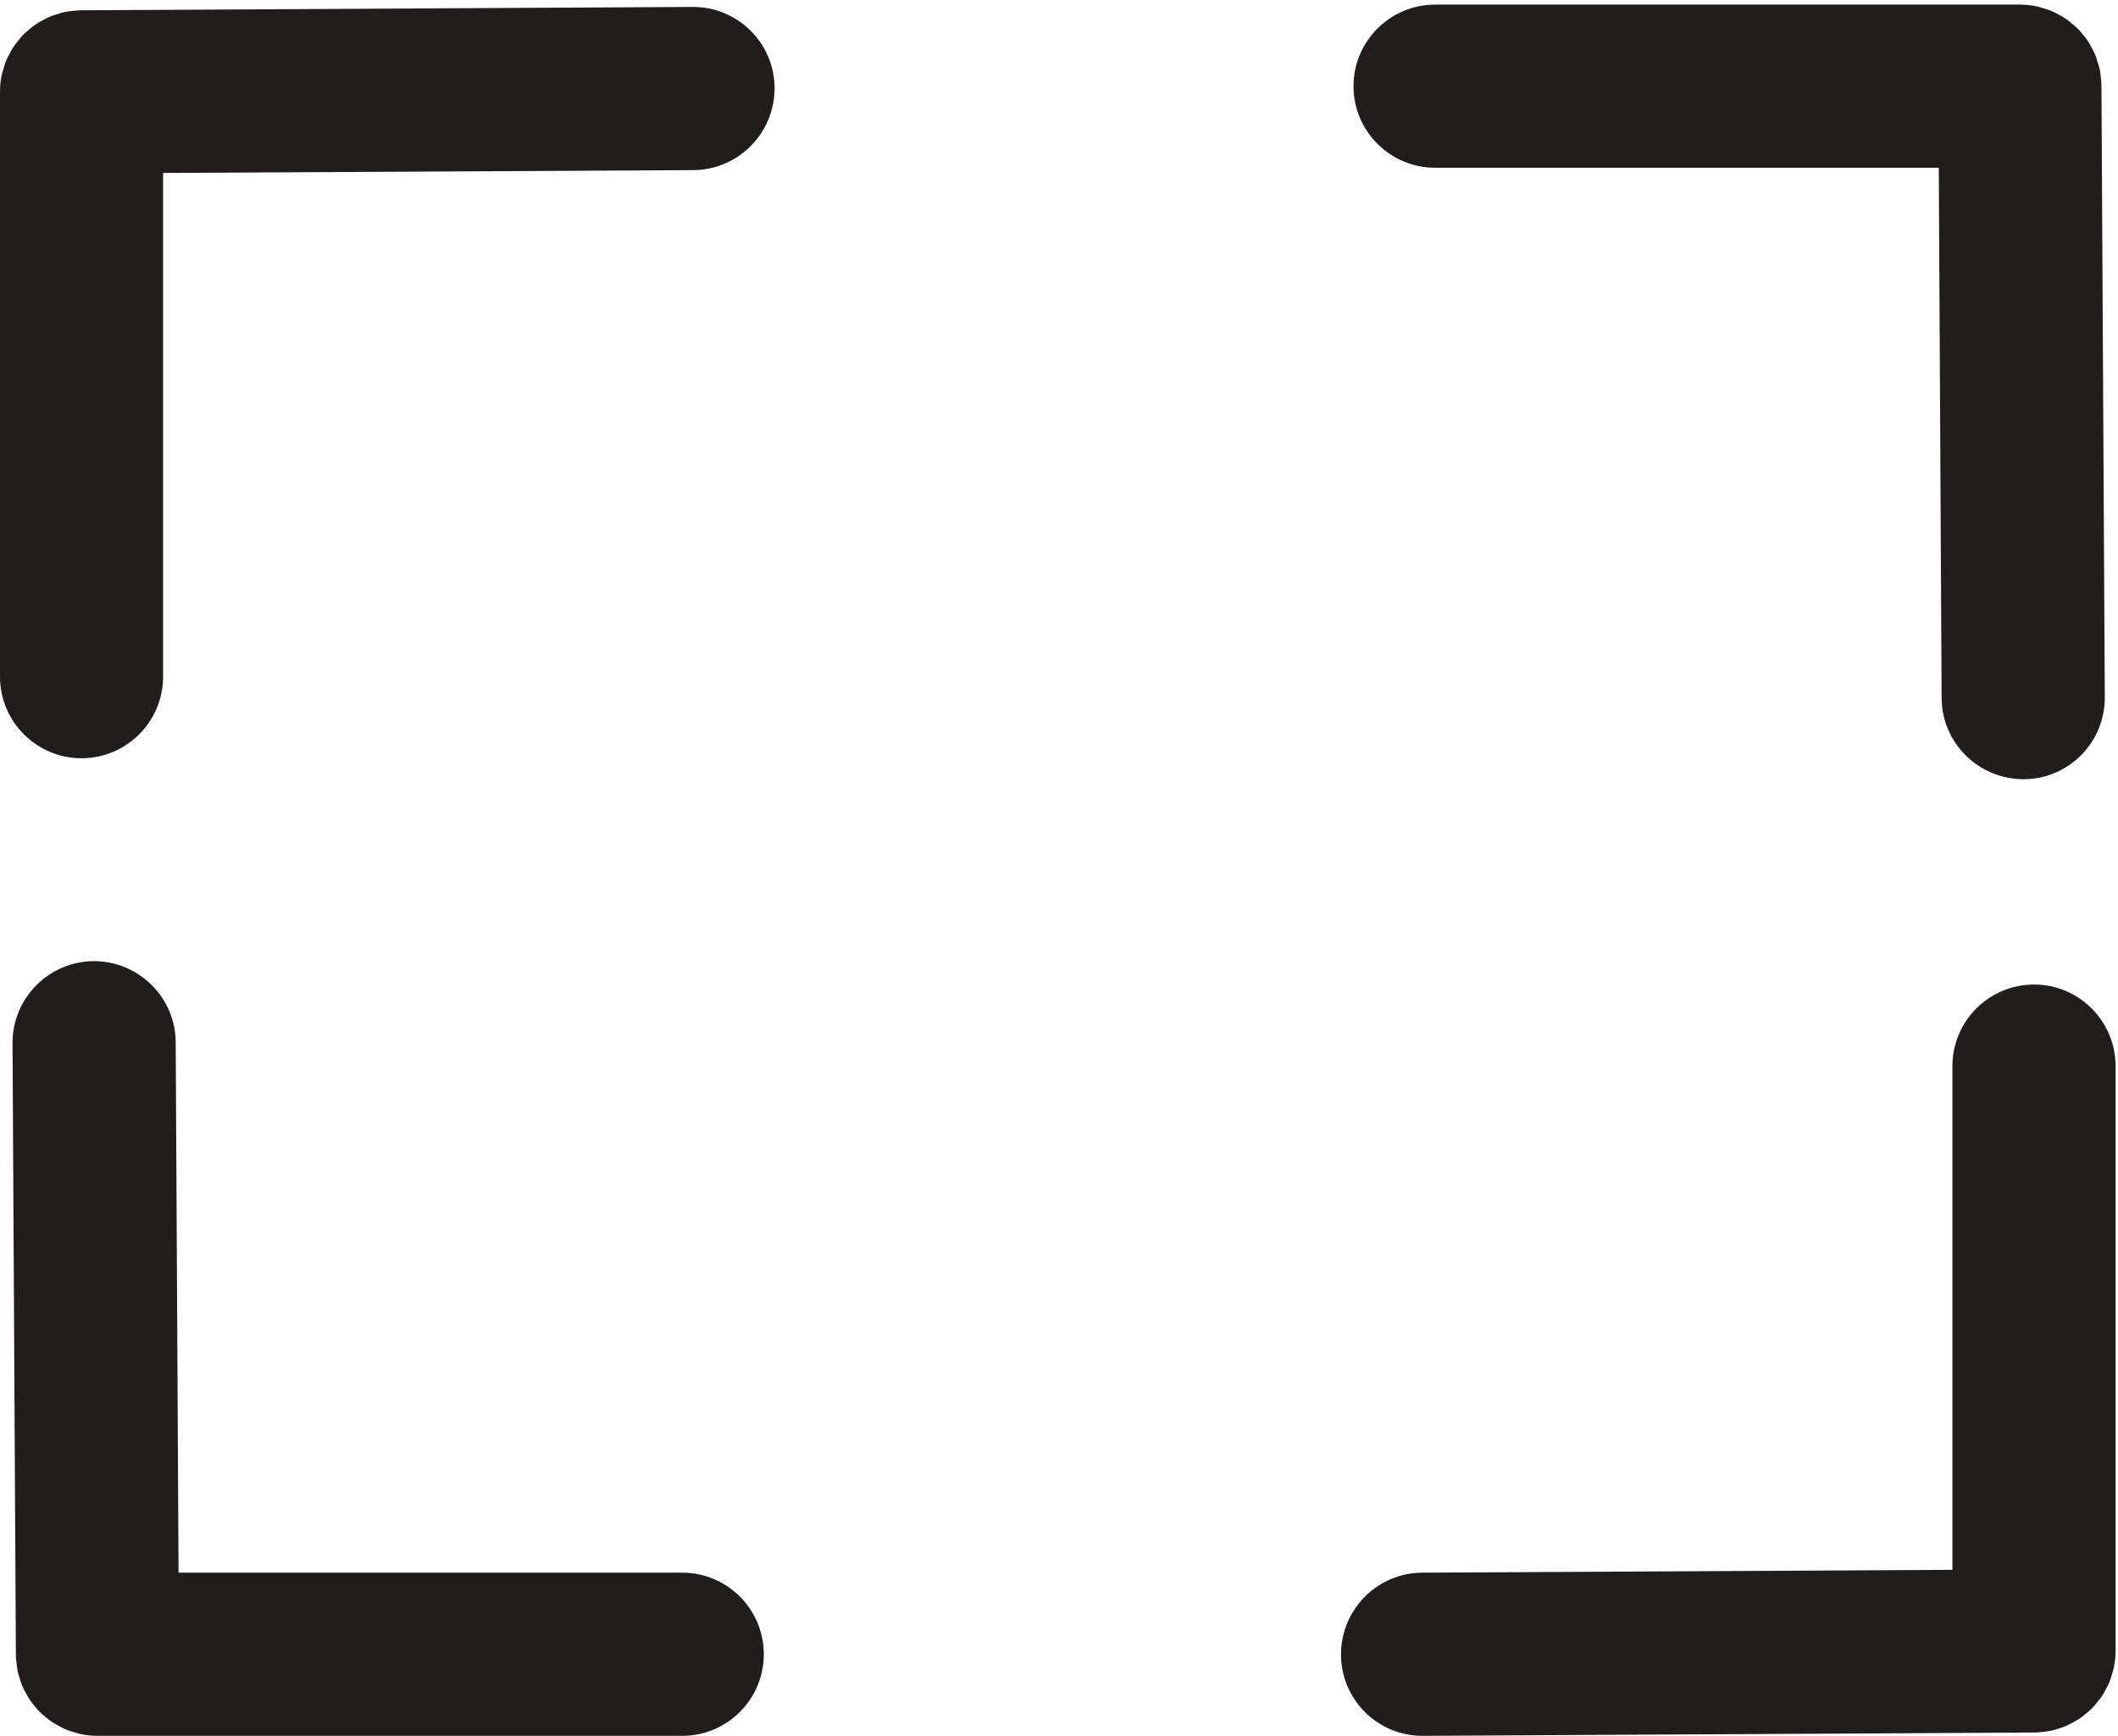 <svg width="338" height="277" viewBox="0 0 338 277" fill="none" xmlns="http://www.w3.org/2000/svg">
<path d="M229.027 26.773H309.4L309.853 111.413C309.893 118.547 315.734 124.347 322.947 124.347C326.427 124.333 329.68 122.96 332.133 120.493C334.573 118.013 335.907 114.747 335.893 111.267L335.36 13.68C335.36 13.227 335.32 12.8 335.253 12.347C335.227 11.92 335.173 11.493 335.093 11.12C335.013 10.68 334.88 10.28 334.72 9.813C334.613 9.427 334.493 9.04 334.32 8.653C334.16 8.253 333.96 7.88 333.733 7.493C333.547 7.12 333.347 6.773 333.12 6.453C332.88 6.093 332.6 5.747 332.293 5.4C332.067 5.107 331.827 4.827 331.52 4.52C331.213 4.213 330.88 3.933 330.533 3.667C330.24 3.413 329.933 3.173 329.627 2.96C329.267 2.72 328.867 2.493 328.414 2.267C328.094 2.08 327.76 1.907 327.4 1.76C326.96 1.573 326.494 1.427 325.947 1.28C325.654 1.173 325.334 1.08 324.947 1C324.094 0.827 323.227 0.733 322.307 0.733H229.027C221.84 0.733 216 6.573 216 13.76C216 20.933 221.84 26.773 229.027 26.773" fill="#211D1D"/>
<path d="M324.6 157.107C317.413 157.107 311.573 162.947 311.573 170.133V250.507L226.947 250.96C219.8 251 214 256.84 214 264.04C214.013 267.52 215.387 270.787 217.853 273.24C220.32 275.667 223.56 277 227.014 277C227.04 277 227.054 277 227.08 277L324.627 276.467C325.093 276.467 325.547 276.427 326 276.36C326.413 276.333 326.827 276.28 327.28 276.187C327.694 276.107 328.08 275.987 328.52 275.84C328.933 275.72 329.333 275.587 329.653 275.44C330.067 275.267 330.453 275.067 330.853 274.827C331.213 274.653 331.56 274.453 331.92 274.213C332.267 273.973 332.6 273.707 332.947 273.4C333.24 273.173 333.52 272.933 333.827 272.627C334.133 272.32 334.4 272 334.68 271.627C334.947 271.333 335.187 271.04 335.387 270.733C335.64 270.36 335.854 269.96 336.08 269.52C336.267 269.2 336.427 268.88 336.587 268.52C336.773 268.08 336.92 267.613 337.067 267.067C337.173 266.747 337.267 266.44 337.347 266.053C337.52 265.2 337.614 264.32 337.614 263.413V170.133C337.614 162.947 331.773 157.107 324.6 157.107" fill="#211D1D"/>
<path d="M108.88 250.96H28.493L28.04 166.32C28 159.187 22.16 153.373 14.96 153.373C7.773 153.427 1.973 159.293 2 166.467L2.533 264.013C2.533 264.48 2.573 264.933 2.64 265.387C2.68 265.8 2.72 266.213 2.813 266.667C2.907 267.08 3.027 267.48 3.173 267.92C3.28 268.307 3.413 268.693 3.573 269.08C3.747 269.48 3.947 269.853 4.173 270.24C4.36 270.6 4.547 270.947 4.773 271.28C5.013 271.64 5.293 271.973 5.613 272.347C5.84 272.627 6.067 272.907 6.373 273.213C6.68 273.507 7 273.787 7.36 274.067C7.653 274.32 7.973 274.56 8.293 274.787C8.653 275.027 9.04 275.24 9.467 275.453C9.8 275.653 10.147 275.827 10.48 275.973C10.92 276.16 11.373 276.293 11.947 276.453C12.28 276.573 12.6 276.667 12.947 276.733C13.813 276.907 14.68 277 15.587 277H108.88C116.053 277 121.893 271.16 121.893 263.973C121.893 256.8 116.053 250.96 108.88 250.96" fill="#211D1D"/>
<path d="M26.027 107.987V27.6L110.667 27.147C117.8 27.107 123.613 21.267 123.613 14.067C123.6 10.573 122.227 7.32 119.747 4.867C117.293 2.44 114.04 1.107 110.6 1.107C110.573 1.107 110.547 1.107 110.52 1.107L12.933 1.64C12.493 1.64 12.053 1.68 11.6 1.747C11.173 1.773 10.747 1.827 10.373 1.907C9.947 2 9.533 2.12 9.08 2.28C8.68 2.387 8.293 2.507 7.907 2.68C7.52 2.84 7.147 3.04 6.747 3.28C6.387 3.453 6.04 3.653 5.693 3.893C5.347 4.133 5.027 4.387 4.64 4.72C4.347 4.947 4.067 5.187 3.8 5.453C3.493 5.76 3.213 6.093 2.92 6.48C2.667 6.773 2.427 7.08 2.227 7.373C1.973 7.733 1.76 8.133 1.533 8.573C1.333 8.907 1.16 9.267 1.027 9.573C0.84 10.013 0.693 10.467 0.533 11.053C0.427 11.373 0.32 11.707 0.253 12.053C0.08 12.907 0 13.787 0 14.693V107.987C0 115.16 5.84 121 13.013 121C20.187 121 26.027 115.16 26.027 107.987" fill="#211D1D"/>
</svg>
